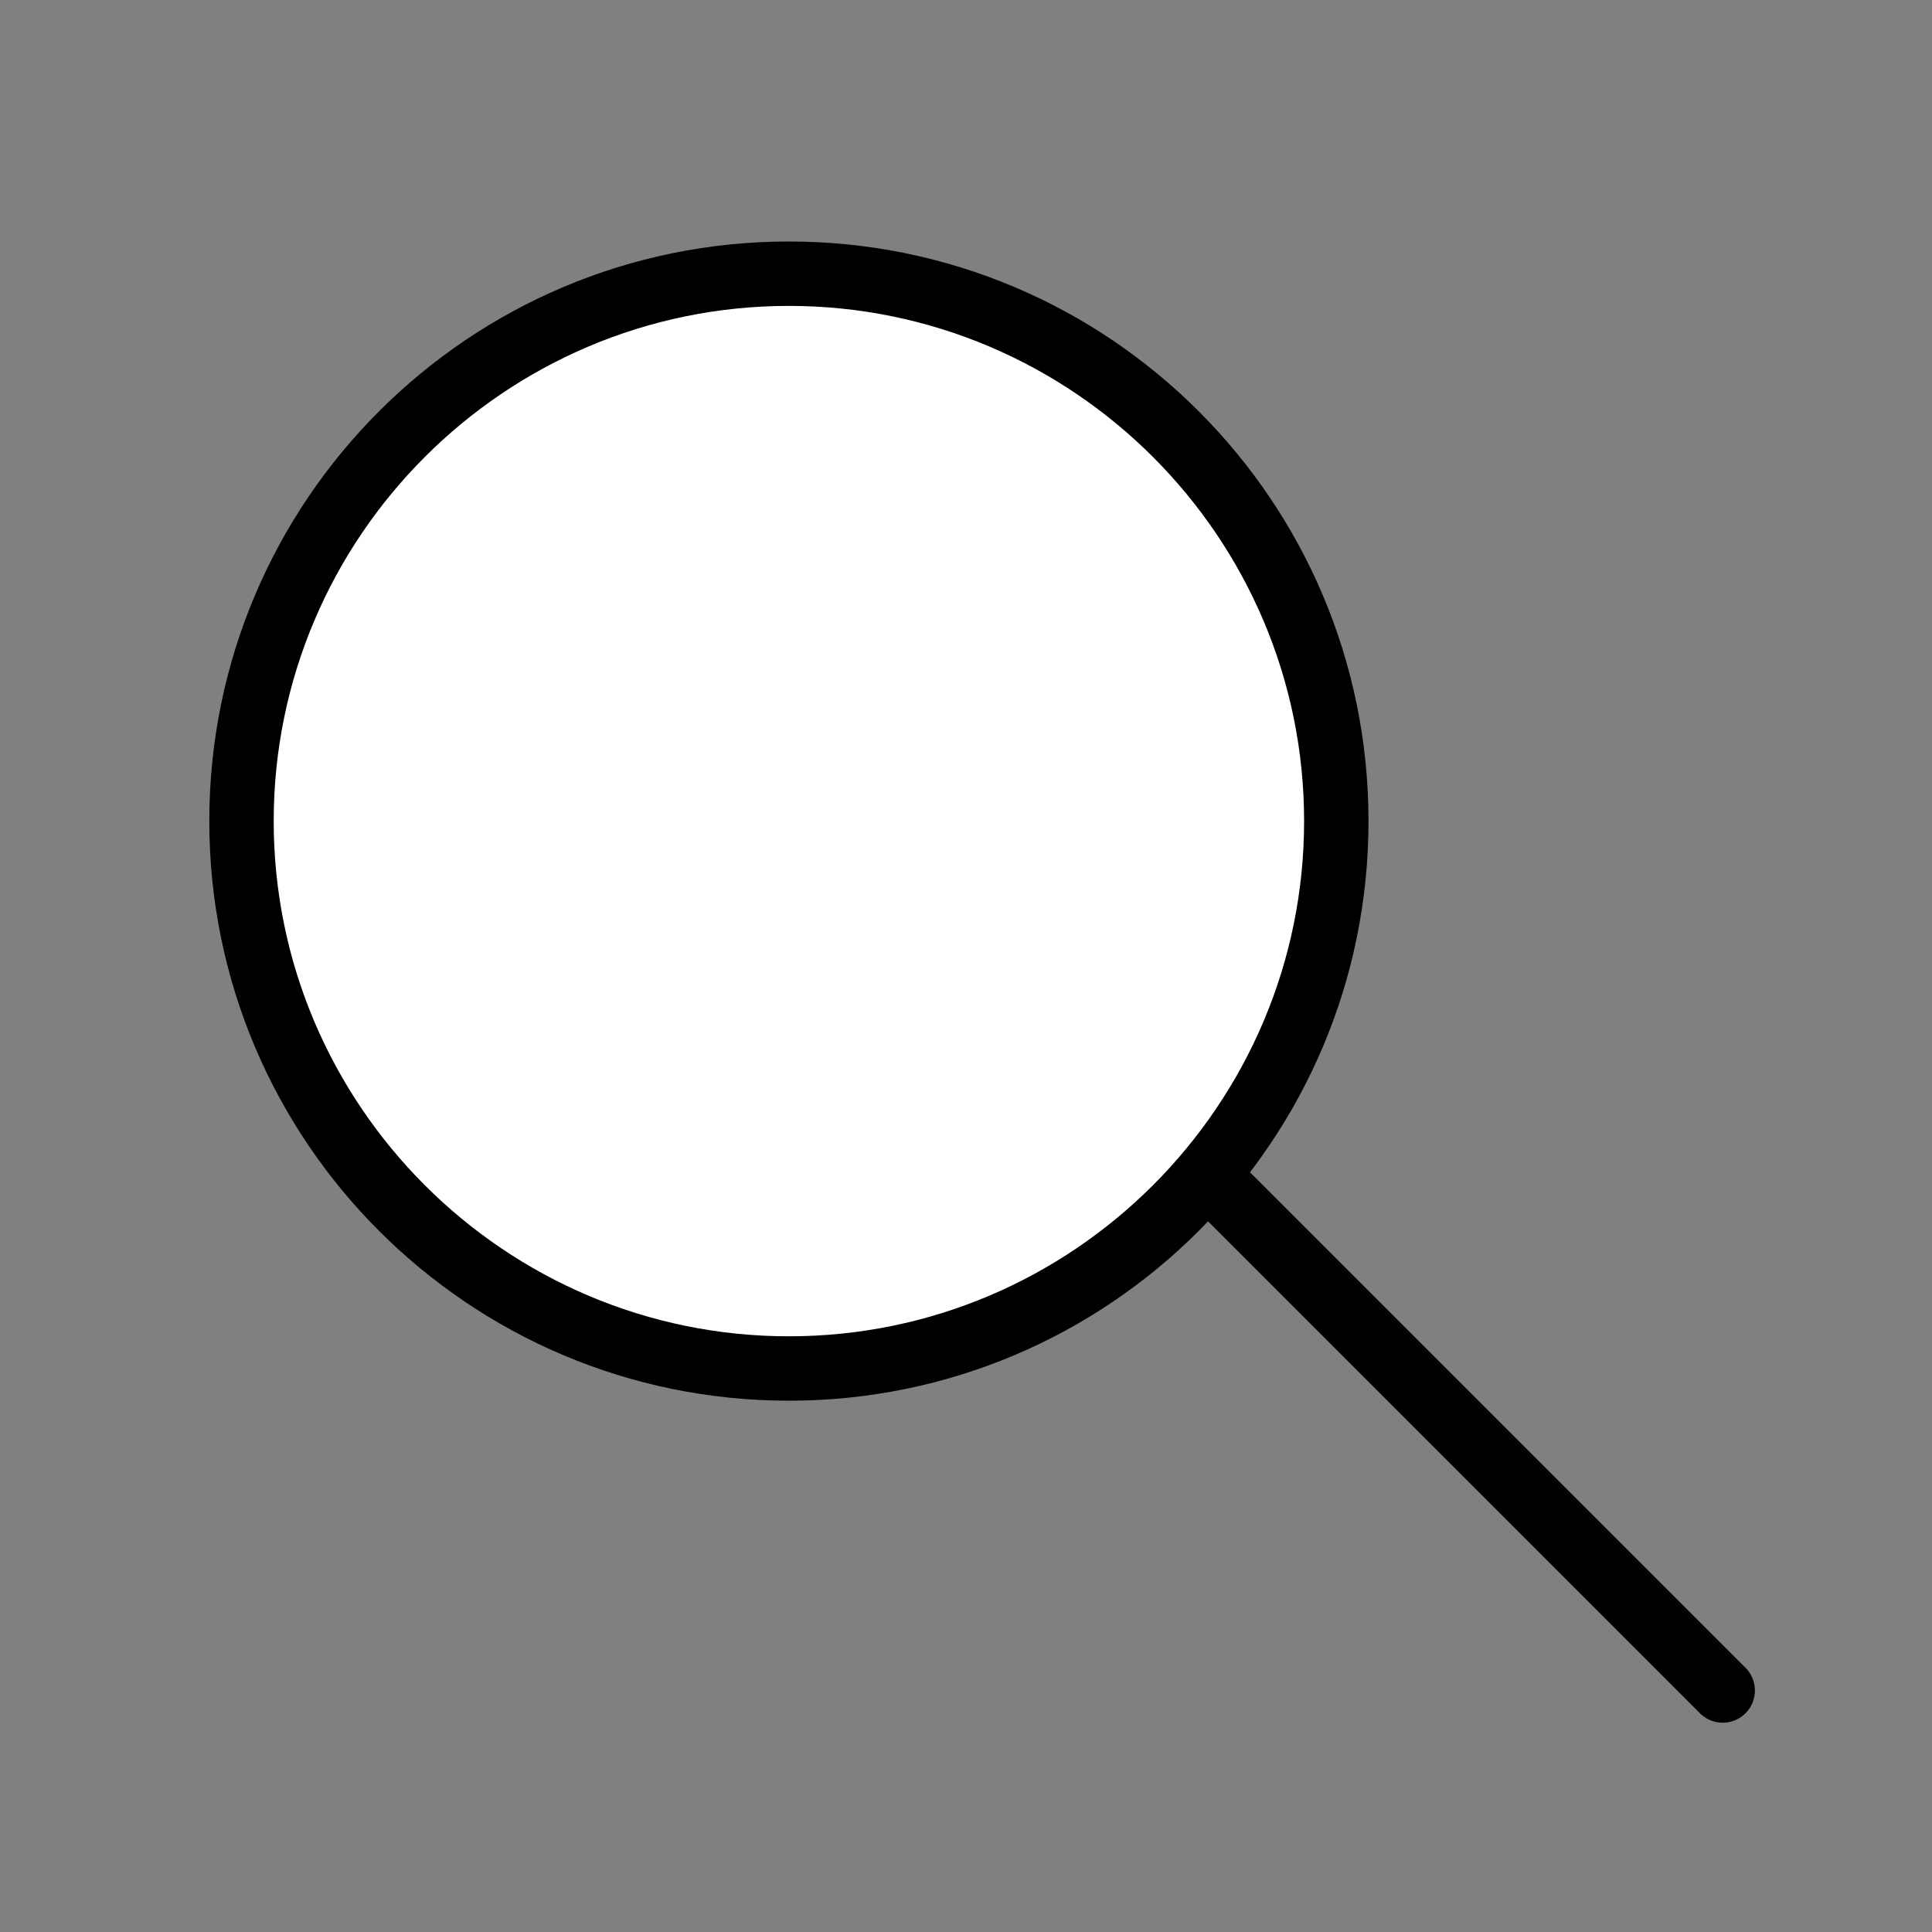 <?xml version="1.0" encoding="utf-8"?>
<!-- Generator: Adobe Illustrator 24.2.1, SVG Export Plug-In . SVG Version: 6.00 Build 0)  -->
<svg version="1.1" id="Layer_1" xmlns="http://www.w3.org/2000/svg" xmlns:xlink="http://www.w3.org/1999/xlink" x="0px" y="0px"
	 viewBox="0 0 30 30" style="enable-background:new 0 0 30 30;" xml:space="preserve">
<rect x="0" y="0" width="30" height="30" fill="#808080" stroke="none"/>
<style type="text/css">
	.st0{fill:#FFFFFF;}
	.st1{fill:#FFFFFF;stroke:#000000;stroke-linecap:round;stroke-miterlimit:10;}
</style>
<g>
	<g>
		<circle class="st0" cx="12.25" cy="12.75" r="8.5"/>
		<path d="M12.25,4.75c4.41,0,8,3.59,8,8s-3.59,8-8,8s-8-3.59-8-8S7.84,4.75,12.25,4.75 M12.25,3.75c-4.97,0-9,4.03-9,9s4.03,9,9,9
			s9-4.03,9-9S17.22,3.75,12.25,3.75L12.25,3.75z"/>
	</g>
	<line class="st1" x1="26.75" y1="26.25" x2="18.75" y2="18.25"/>
</g>
</svg>
